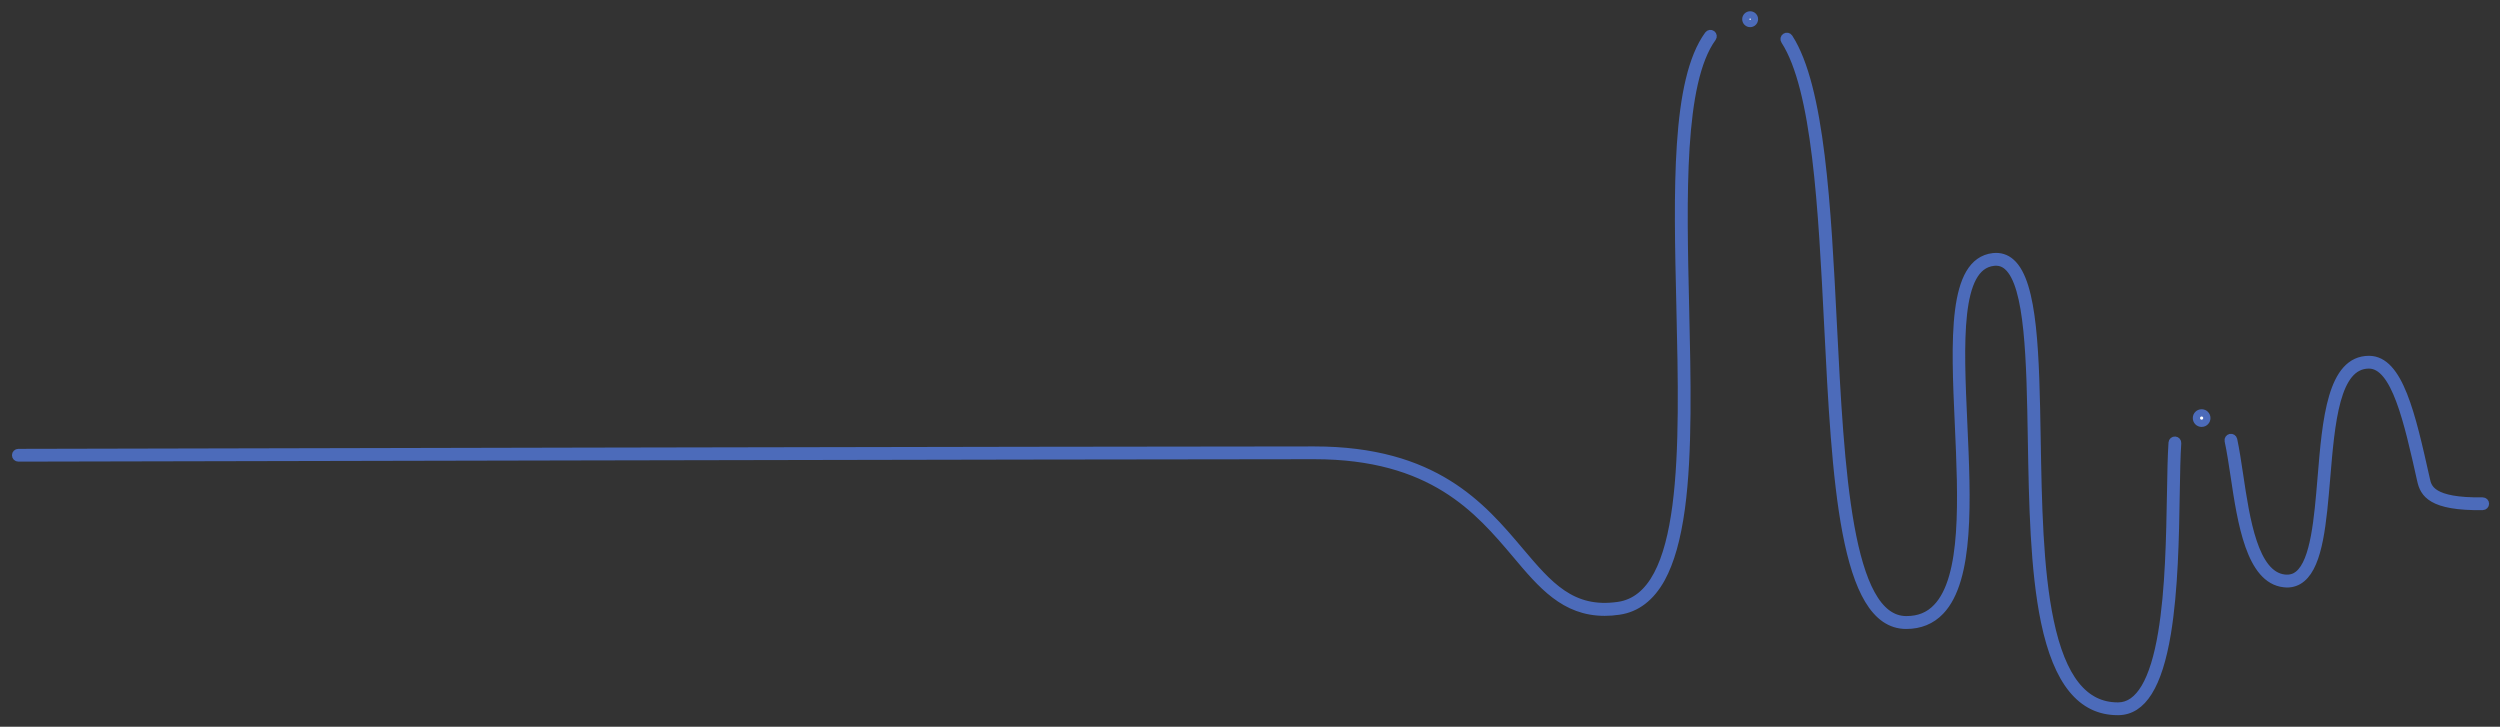 <svg xmlns="http://www.w3.org/2000/svg" xmlns:xlink="http://www.w3.org/1999/xlink" width="1376px" height="400px">
    <rect width="100%" height="100%" fill="#333333" stroke="none"/>
    <path fill-rule="evenodd" stroke-width="4px" stroke="rgb(76, 107, 186)" fill="rgb(255, 255, 255)"
        d="M1366.484,278.777 C1338.044,279.201 1333.982,271.617 1332.405,264.458 L1332.345,264.215 C1325.068,231.634 1318.216,200.873 1303.845,200.873 C1285.714,200.873 1283.106,232.544 1280.559,263.123 C1278.498,287.453 1276.618,310.387 1266.976,318.396 C1264.611,320.398 1261.822,321.369 1258.729,321.369 C1258.184,321.369 1257.638,321.308 1257.153,321.247 C1238.294,319.245 1233.504,287.453 1229.684,261.849 C1228.592,254.750 1227.622,248.137 1226.409,242.615 C1226.227,241.766 1226.773,240.978 1227.561,240.795 C1228.410,240.613 1229.199,241.160 1229.380,241.948 C1230.593,247.530 1231.563,254.265 1232.655,261.363 C1236.293,285.936 1240.902,316.454 1257.456,318.214 C1260.427,318.517 1262.913,317.850 1265.096,316.030 C1273.768,308.870 1275.708,285.511 1277.588,262.880 C1280.196,230.906 1282.985,197.839 1303.905,197.839 C1320.702,197.839 1327.493,228.297 1335.376,263.548 L1335.437,263.790 C1336.407,268.401 1338.166,276.168 1366.484,275.743 C1367.333,275.743 1368.000,276.410 1368.000,277.260 C1368.000,278.049 1367.333,278.777 1366.484,278.777 ZM1211.777,232.980 C1210.193,232.980 1208.909,231.695 1208.909,230.110 C1208.909,228.526 1210.193,227.241 1211.777,227.241 C1213.361,227.241 1214.645,228.526 1214.645,230.110 C1214.645,231.695 1213.361,232.980 1211.777,232.980 ZM1192.876,348.672 C1188.086,377.430 1179.293,391.507 1165.953,391.628 C1165.831,391.628 1165.710,391.628 1165.589,391.628 C1145.457,391.628 1132.298,375.489 1125.325,342.241 C1119.382,313.603 1118.715,277.078 1118.109,241.766 C1117.381,198.203 1116.654,157.067 1104.890,146.692 C1102.707,144.751 1100.220,144.022 1097.310,144.326 C1076.935,146.571 1078.815,188.556 1080.816,233.029 C1082.757,275.318 1084.697,319.003 1068.082,336.416 C1063.170,341.573 1056.803,344.182 1049.163,344.182 C1014.356,344.182 1010.294,263.730 1005.988,178.545 C1002.774,114.839 999.439,49.009 982.218,22.374 C981.733,21.646 981.915,20.736 982.643,20.250 C983.370,19.765 984.280,19.947 984.765,20.675 C1002.411,47.978 1005.806,114.293 1009.020,178.303 C1013.083,258.330 1017.267,341.087 1049.224,341.087 C1056.136,341.087 1061.594,338.903 1065.960,334.292 C1081.726,317.850 1079.785,274.772 1077.906,233.151 C1075.844,187.221 1073.903,143.901 1097.067,141.292 C1100.827,140.868 1104.162,141.899 1106.951,144.386 C1119.685,155.611 1120.413,195.534 1121.201,241.706 C1121.808,276.896 1122.414,313.239 1128.357,341.633 C1134.966,373.244 1147.155,388.594 1165.589,388.594 C1165.710,388.594 1165.771,388.594 1165.892,388.594 C1177.353,388.533 1185.418,374.882 1189.844,348.186 C1193.786,324.584 1194.271,295.340 1194.695,271.799 C1194.877,260.514 1195.059,250.806 1195.544,243.647 C1195.605,242.798 1196.333,242.191 1197.181,242.252 C1198.030,242.312 1198.637,243.040 1198.576,243.890 C1198.091,250.928 1197.909,260.635 1197.727,271.860 C1197.363,295.462 1196.818,324.888 1192.876,348.672 ZM963.283,12.951 C961.971,12.951 960.907,11.886 960.907,10.573 C960.907,9.259 961.971,8.194 963.283,8.194 C964.596,8.194 965.660,9.259 965.660,10.573 C965.660,11.886 964.596,12.951 963.283,12.951 ZM927.704,168.777 C928.614,208.154 929.584,248.865 925.400,279.808 C923.096,296.615 919.518,309.234 914.485,318.457 C908.724,328.892 900.841,334.960 891.139,336.355 C888.350,336.780 885.742,336.962 883.195,336.962 C861.062,336.962 848.510,322.097 834.200,305.048 C813.704,280.840 788.296,250.746 723.352,250.746 C608.685,250.746 13.247,252.081 10.094,252.081 C9.245,252.081 8.578,251.413 8.578,250.564 C8.578,249.714 9.245,249.047 10.094,249.047 C13.248,248.986 608.685,247.712 723.352,247.712 C789.691,247.712 815.644,278.412 836.504,303.106 C852.512,322.036 865.125,336.962 890.715,333.261 C928.371,327.800 926.491,246.984 924.672,168.777 C923.156,104.767 921.761,44.276 940.196,19.036 C940.681,18.369 941.651,18.248 942.318,18.733 C942.985,19.219 943.106,20.190 942.621,20.857 C924.793,45.247 926.309,108.044 927.704,168.777 Z" />
</svg>
